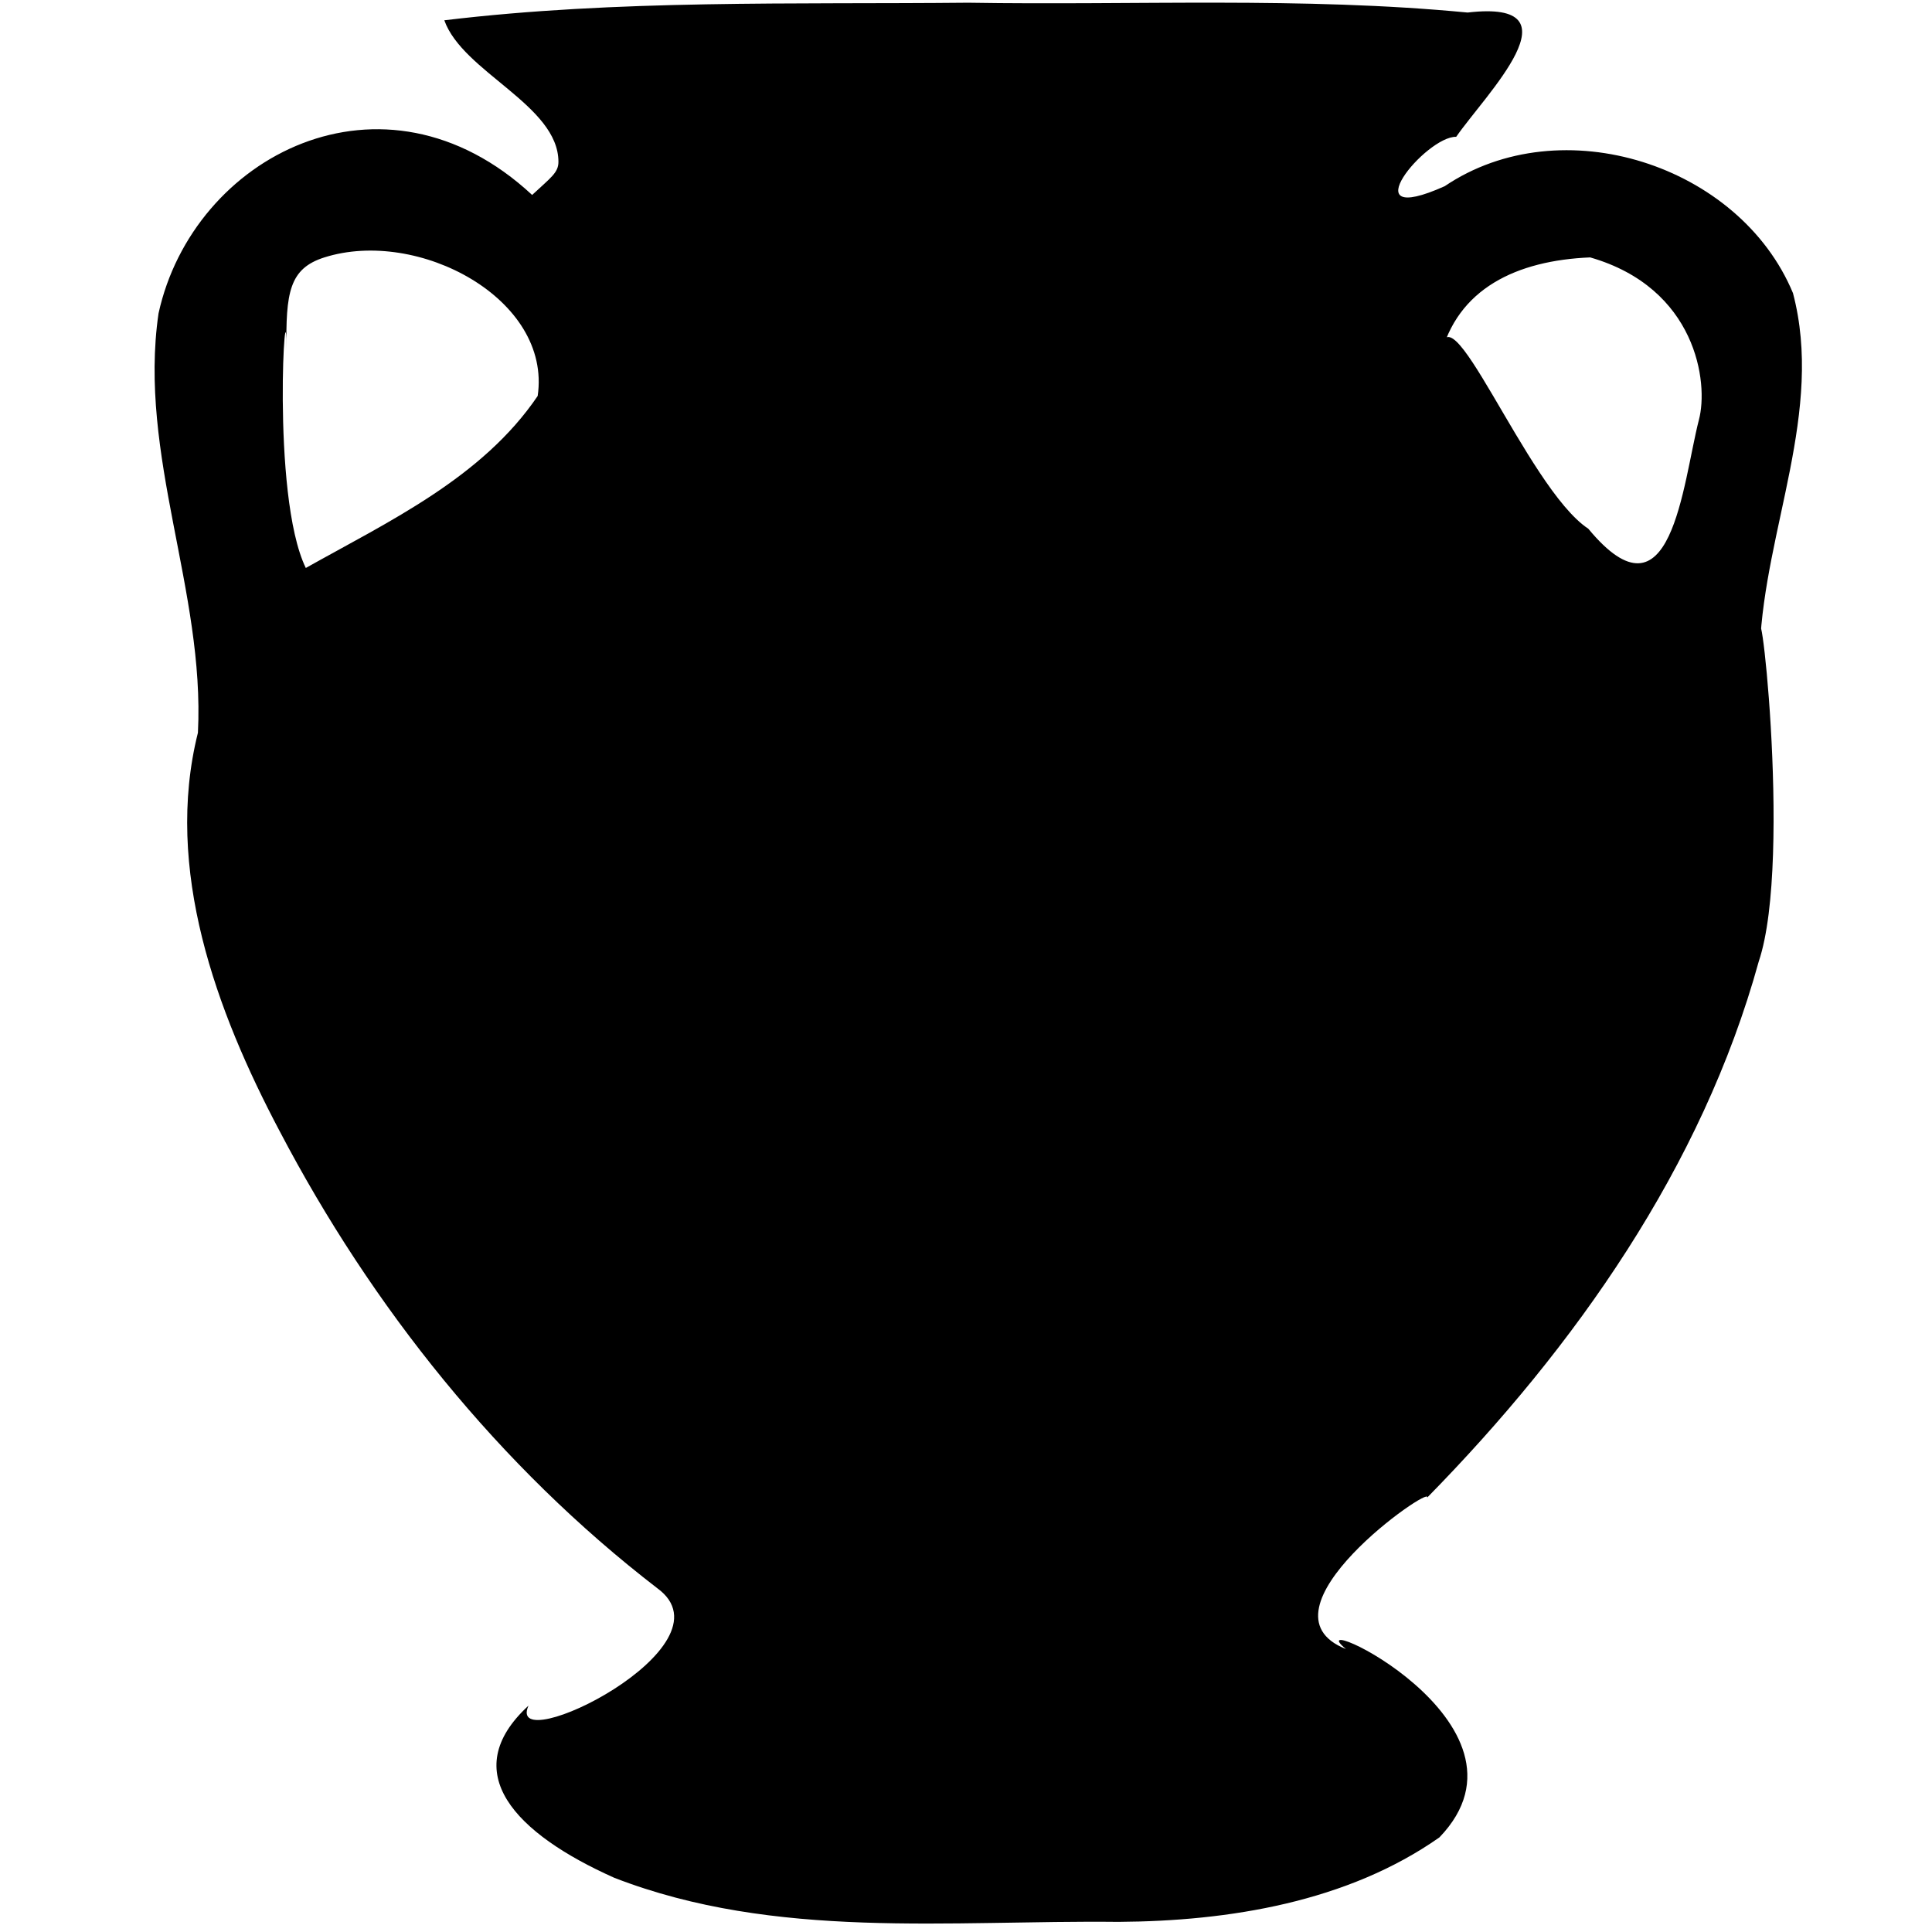 <?xml version="1.0" encoding="UTF-8" standalone="no"?>
<svg
   xmlns:dc="http://purl.org/dc/elements/1.1/"
   xmlns:cc="http://creativecommons.org/ns#"
   xmlns:rdf="http://www.w3.org/1999/02/22-rdf-syntax-ns#"
   xmlns:svg="http://www.w3.org/2000/svg"
   xmlns="http://www.w3.org/2000/svg"
   xmlns:sodipodi="http://sodipodi.sourceforge.net/DTD/sodipodi-0.dtd"
   xmlns:inkscape="http://www.inkscape.org/namespaces/inkscape"
   width="2520"
   height="2520"
   viewBox="0 0 26880 26880"
   id="svg3064"
   version="1.1"
   inkscape:version="0.48.4 r9939"
   sodipodi:docname="archeological_site.svg">
  <defs
     id="defs3070">
    <inkscape:perspective
       sodipodi:type="inkscape:persp3d"
       inkscape:vp_x="0 : 225.5 : 1"
       inkscape:vp_y="0 : 1000 : 0"
       inkscape:vp_z="301 : 225.5 : 1"
       inkscape:persp3d-origin="150.5 : 150.33333 : 1"
       id="perspective2486" />
    <inkscape:perspective
       id="perspective13"
       inkscape:persp3d-origin="300.5 : 250.33333 : 1"
       inkscape:vp_z="601 : 375.5 : 1"
       inkscape:vp_y="0 : 1000 : 0"
       inkscape:vp_x="0 : 375.5 : 1"
       sodipodi:type="inkscape:persp3d" />
    <inkscape:perspective
       id="perspective9"
       inkscape:persp3d-origin="372.04724 : 350.78739 : 1"
       inkscape:vp_z="744.09448 : 526.18109 : 1"
       inkscape:vp_y="0 : 1000 : 0"
       inkscape:vp_x="0 : 526.18109 : 1"
       sodipodi:type="inkscape:persp3d" />
  </defs>
  <sodipodi:namedview
     pagecolor="#ffffff"
     bordercolor="#666666"
     borderopacity="1"
     objecttolerance="6"
     gridtolerance="6"
     guidetolerance="6"
     inkscape:pageopacity="0"
     inkscape:pageshadow="2"
     inkscape:window-width="1400"
     inkscape:window-height="997"
     id="namedview3068"
     showgrid="true"
     inkscape:snap-grids="true"
     inkscape:zoom="0.19"
     inkscape:cx="526.61644"
     inkscape:cy="1716.0417"
     inkscape:window-x="0"
     inkscape:window-y="0"
     inkscape:window-maximized="1"
     inkscape:current-layer="g4212"
     showguides="true"
     inkscape:guide-bbox="true"
     inkscape:snap-to-guides="false">
    <inkscape:grid
       type="xygrid"
       id="grid3074"
       empspacing="2"
       visible="true"
       enabled="true"
       snapvisiblegridlinesonly="true"
       dotted="false"
       spacingx="315px"
       spacingy="315px"
       color="#00009b"
       opacity="0.137"
       empcolor="#00009b"
       empopacity="0.294" />
    <inkscape:grid
       type="xygrid"
       id="grid5379"
       empspacing="3"
       visible="true"
       enabled="true"
       snapvisiblegridlinesonly="true"
       color="#9b0000"
       opacity="0.118"
       empcolor="#9b0000"
       empopacity="0.392"
       spacingx="280px"
       spacingy="280px" />
    <inkscape:grid
       type="xygrid"
       id="grid5381"
       empspacing="2"
       visible="true"
       enabled="true"
       snapvisiblegridlinesonly="true"
       spacingx="252px"
       spacingy="252px"
       empcolor="#009b00"
       empopacity="0.235"
       color="#009b00"
       opacity="0.098" />
    <inkscape:grid
       type="xygrid"
       id="grid5383"
       empspacing="2"
       visible="true"
       enabled="true"
       snapvisiblegridlinesonly="true"
       spacingx="180px"
       spacingy="180px"
       color="#009b9b"
       opacity="0.078"
       empcolor="#009b9b"
       empopacity="0.157" />
    <inkscape:grid
       type="xygrid"
       id="grid3019"
       empspacing="5"
       visible="true"
       enabled="true"
       snapvisiblegridlinesonly="true"
       color="#9b0000"
       opacity="0.098"
       empcolor="#0000ff"
       empopacity="0"
       dotted="true"
       spacingx="140px"
       spacingy="140px" />
    <inkscape:grid
       type="xygrid"
       id="grid3013"
       empspacing="5"
       visible="true"
       enabled="false"
       snapvisiblegridlinesonly="true"
       spacingx="210px"
       spacingy="210px"
       color="#ff00ff"
       opacity="0.294" />
  </sodipodi:namedview>
  <g
     id="g4212">
    <path
       style="fill:#000000;fill-opacity:1;stroke:none"
       d="M 13470.129,37.806 C 11041.222,61.88 8595.501,-8.035 6181.715,282.342 6437.616,1003.722 7769.485,1463.445 7769.485,2252.164 c 0,150.856 -107.251,219.312 -365.734,460.356 C 5332.004,787.876 2684.752,2171.872 2205.569,4360.525 c -286.773,1969.947 647.571,3866.048 548.17,5833.864 -474.775,1894.182 253.595,3873.241 1135.879,5541.21 1284.268,2450.454 3056.635,4668.983 5254.944,6361.206 1116.801,811.187 -2131.957,2391.669 -1791.606,1633.824 -1006.042,926.322 -181.582,1781.381 1194.57,2395.579 2240.819,868.071 4666.293,586.877 7014.076,612.734 1537.801,-9.506 3184.465,-276.42 4464.911,-1175.228 1535.885,-1595.279 -2022.344,-3216.718 -1300.423,-2620.644 -1335.028,-530.175 1217.586,-2305.719 1129.647,-2106.454 2057.401,-2096.395 3825.819,-4602.269 4613.796,-7459.827 485.731,-1439.29 -46.313,-5827.007 15.767,-4374.117 69.132,-1640.181 892.92,-3283.113 460.41,-4924.744 C 24203.393,2292.992 21724.44,1493.366 20100.65,2590.297 c -1333.908,597.542 -258.541,-699.402 159.455,-686.828 404.492,-584.558 1751.32,-1915.141 158.847,-1728.968 C 18113.511,-47.196 15784.185,75.889 13470.129,37.806 z M 4513.106,3581.298 C 5816.261,3168.526 7679.033,4157.703 7480.749,5509.143 6709.101,6647.931 5410.769,7253.329 4254.564,7902.217 3758.318,6879.817 3986.581,3718.908 3985.362,4871.34 c -9.91,-798.722 37.297,-1134.694 527.745,-1290.042 z m 17611.028,0 c 1477.514,425.134 1650.757,1743.971 1512.603,2260.826 -228.827,893.927 -378.829,2916.327 -1538.594,1514.046 -862.866,-567.749 -1997.522,-3592.674 -2058.96,-2385.352 230.488,-957.293 1065.389,-1347.273 2084.951,-1389.521 z"
       id="path8938"
       inkscape:connector-curvature="0"
       sodipodi:nodetypes="cccccccccccccccccccccscccsccccc" />
  </g>
</svg>

